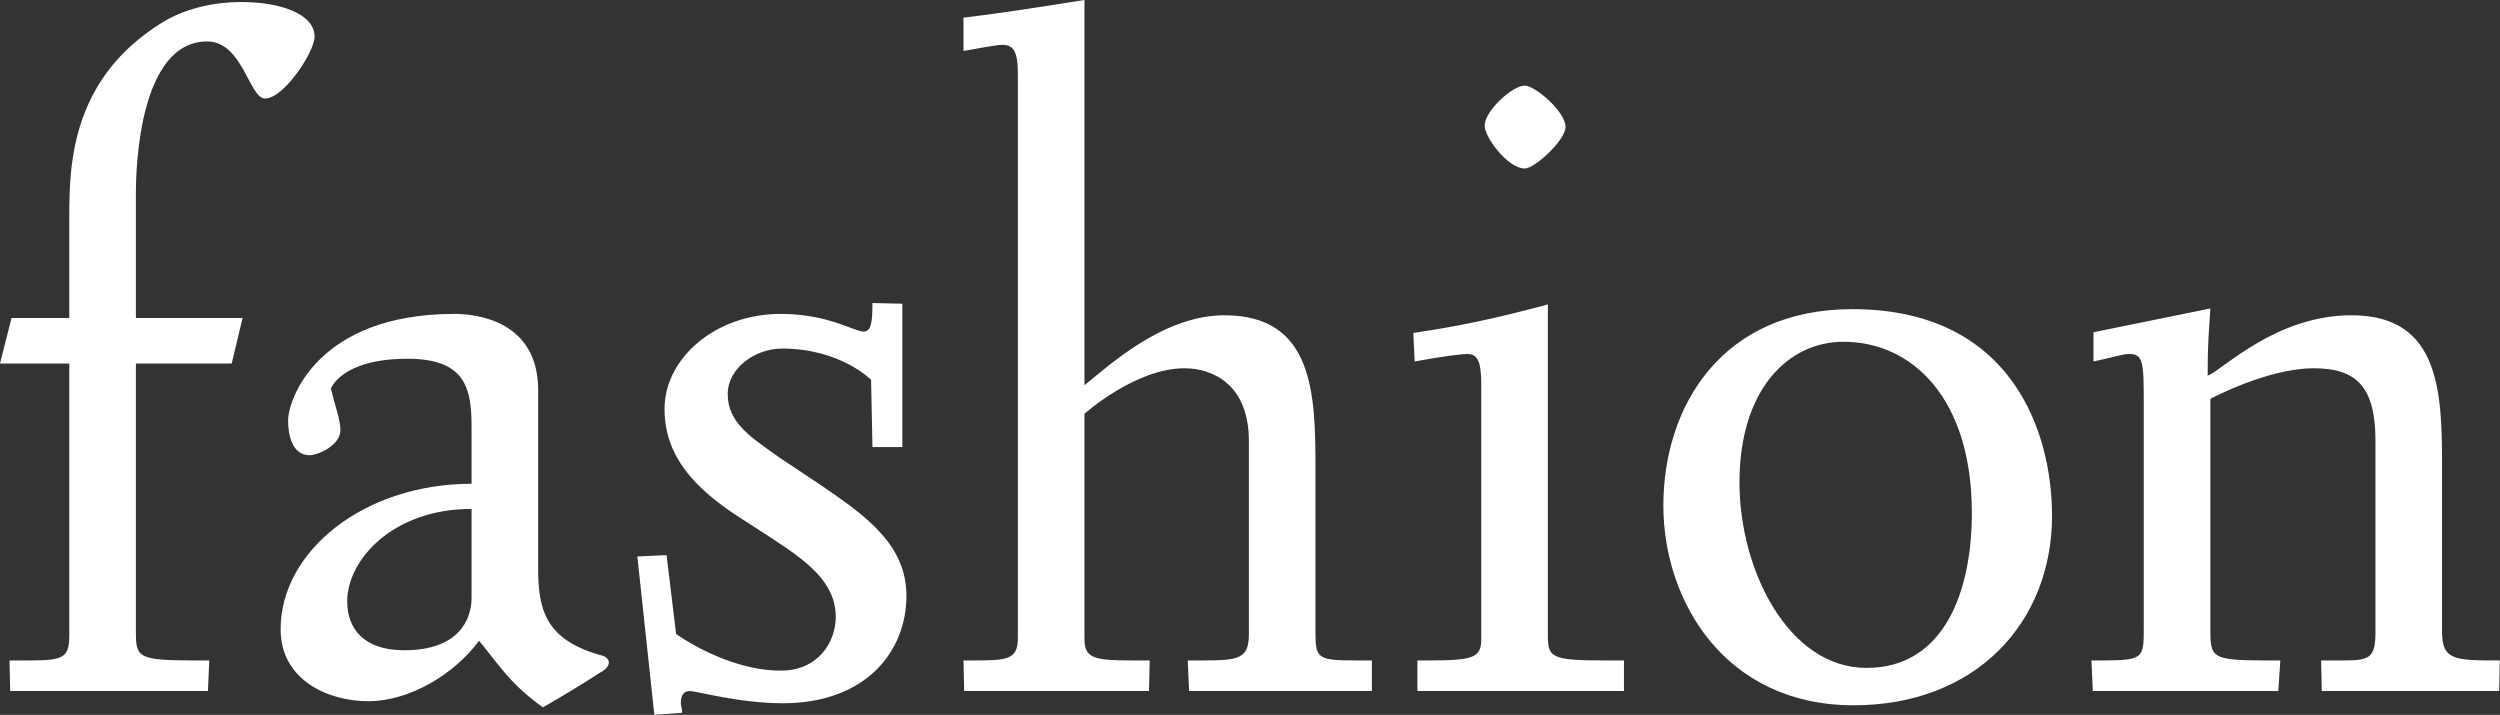 <svg data-v-423bf9ae="" xmlns="http://www.w3.org/2000/svg" viewBox="0 0 209.829 60" class="font"><rect x="0" y="0" width="209.829" height="60" fill="#333333" stroke="none"/><!----><!----><!----><g data-v-423bf9ae="" id="02ae728e-f2fd-4441-86c6-e0a18ac3d1ab" fill="white" transform="matrix(5.703,0,0,5.703,-1.369,-12.833)"><path d="M0.24 7.60L1.26 7.60L1.26 11.59C1.26 11.93 1.18 11.97 0.67 11.97L0.38 11.97L0.39 12.42L3.30 12.42L3.32 11.97L3.12 11.97C2.27 11.97 2.24 11.93 2.24 11.55L2.24 7.60L3.65 7.60L3.81 6.93L2.24 6.93L2.24 5.08C2.24 4.69 2.30 2.86 3.29 2.86C3.81 2.86 3.91 3.70 4.14 3.70C4.42 3.70 4.87 3.01 4.87 2.79C4.87 2.46 4.38 2.28 3.79 2.28C3.40 2.28 2.97 2.37 2.63 2.58C1.30 3.40 1.26 4.65 1.26 5.42L1.26 6.93L0.41 6.93ZM4.37 11.51C4.37 12.26 5.07 12.57 5.66 12.57C6.27 12.57 6.93 12.17 7.29 11.68C7.59 12.04 7.74 12.31 8.23 12.66C8.27 12.64 8.75 12.36 9.07 12.15C9.17 12.10 9.20 12.04 9.20 12.00C9.20 11.96 9.17 11.91 9.07 11.89C8.26 11.66 8.16 11.21 8.16 10.61L8.16 7.99C8.16 6.97 7.25 6.87 6.93 6.87C4.91 6.87 4.48 8.13 4.48 8.44C4.48 8.61 4.52 8.95 4.80 8.95C4.91 8.95 5.25 8.81 5.25 8.58C5.25 8.43 5.17 8.22 5.11 7.97C5.11 7.97 5.26 7.53 6.24 7.53C7.10 7.53 7.18 7.98 7.18 8.53L7.18 9.37C5.60 9.37 4.37 10.36 4.37 11.51ZM5.35 11.10C5.35 10.49 6.02 9.74 7.18 9.74L7.18 11.05C7.18 11.35 7.01 11.82 6.19 11.82C5.57 11.82 5.35 11.48 5.35 11.10ZM9.62 10.44L9.87 12.77L10.28 12.74C10.28 12.68 10.26 12.64 10.26 12.60C10.26 12.50 10.29 12.42 10.39 12.42C10.49 12.42 11.12 12.60 11.76 12.60C12.98 12.60 13.58 11.84 13.58 11.02C13.58 10.28 13.01 9.86 12.35 9.41L11.72 8.99C11.30 8.69 10.95 8.48 10.95 8.05C10.95 7.67 11.35 7.38 11.75 7.38C12.61 7.38 13.06 7.84 13.06 7.84L13.08 8.83L13.52 8.83L13.52 6.72L13.08 6.71C13.08 7.00 13.06 7.13 12.95 7.13C12.81 7.13 12.43 6.87 11.73 6.87C10.77 6.87 10.02 7.52 10.02 8.27C10.02 8.99 10.50 9.45 11.07 9.83L11.58 10.16C12.10 10.50 12.54 10.81 12.54 11.33C12.54 11.69 12.29 12.12 11.73 12.12C10.93 12.12 10.19 11.58 10.19 11.58L10.05 10.42ZM14.42 11.97L14.43 12.42L17.15 12.42L17.16 11.97L16.91 11.97C16.34 11.97 16.20 11.94 16.20 11.65L16.20 8.34C16.20 8.34 16.95 7.67 17.67 7.67C18.09 7.67 18.62 7.91 18.62 8.74L18.62 11.58C18.62 11.94 18.48 11.97 17.95 11.97L17.72 11.97L17.74 12.42L20.43 12.42L20.43 11.97L20.20 11.97C19.63 11.97 19.60 11.94 19.60 11.56L19.60 9.14C19.60 8.04 19.57 6.89 18.26 6.89C17.36 6.89 16.56 7.63 16.20 7.92L16.20 2.25C15.39 2.38 14.85 2.46 14.42 2.51L14.42 3.00C14.59 2.97 14.91 2.91 14.99 2.91C15.15 2.91 15.22 3.00 15.22 3.33L15.22 11.65C15.22 11.96 15.05 11.97 14.57 11.97ZM22.09 4.10C22.09 4.27 22.43 4.73 22.68 4.73C22.83 4.73 23.28 4.31 23.28 4.12C23.28 3.89 22.83 3.51 22.68 3.51C22.50 3.51 22.09 3.88 22.09 4.10ZM21.04 7.15L21.06 7.57C21.49 7.49 21.76 7.46 21.83 7.46C21.98 7.46 22.04 7.55 22.04 7.91L22.04 11.65C22.04 11.94 21.92 11.97 21.22 11.97L21.10 11.97L21.10 12.42L24.14 12.42L24.14 11.97L23.88 11.97C23.06 11.97 23.02 11.93 23.02 11.59L23.02 6.73C22.25 6.94 21.66 7.06 21.04 7.15ZM24.72 9.69C24.72 11.10 25.63 12.63 27.52 12.63C29.32 12.63 30.44 11.41 30.44 9.84C30.44 8.61 29.85 6.80 27.50 6.80C25.58 6.80 24.72 8.23 24.72 9.69ZM25.84 9.35C25.84 7.98 26.56 7.28 27.37 7.28C28.38 7.28 29.26 8.11 29.26 9.80C29.26 10.96 28.85 12.08 27.71 12.08C26.56 12.08 25.84 10.64 25.84 9.35ZM31.02 11.97L31.04 12.42L33.77 12.42L33.80 11.97L33.61 11.97C32.77 11.97 32.77 11.93 32.77 11.49L32.77 8.12C32.77 8.12 33.61 7.67 34.29 7.67C34.92 7.67 35.20 7.94 35.20 8.74L35.20 11.55C35.20 11.94 35.11 11.97 34.72 11.97L34.40 11.97L34.41 12.42L37.02 12.42L37.03 11.97C36.37 11.97 36.18 11.97 36.18 11.55L36.18 9.14C36.18 8.04 36.16 6.89 34.85 6.89C33.73 6.89 32.96 7.69 32.73 7.78C32.73 7.27 32.75 7.13 32.77 6.79L31.05 7.14L31.05 7.57C31.43 7.49 31.47 7.46 31.58 7.46C31.78 7.46 31.79 7.59 31.79 8.16L31.79 11.49C31.79 11.94 31.79 11.97 31.16 11.97Z"></path></g><!----><!----></svg>